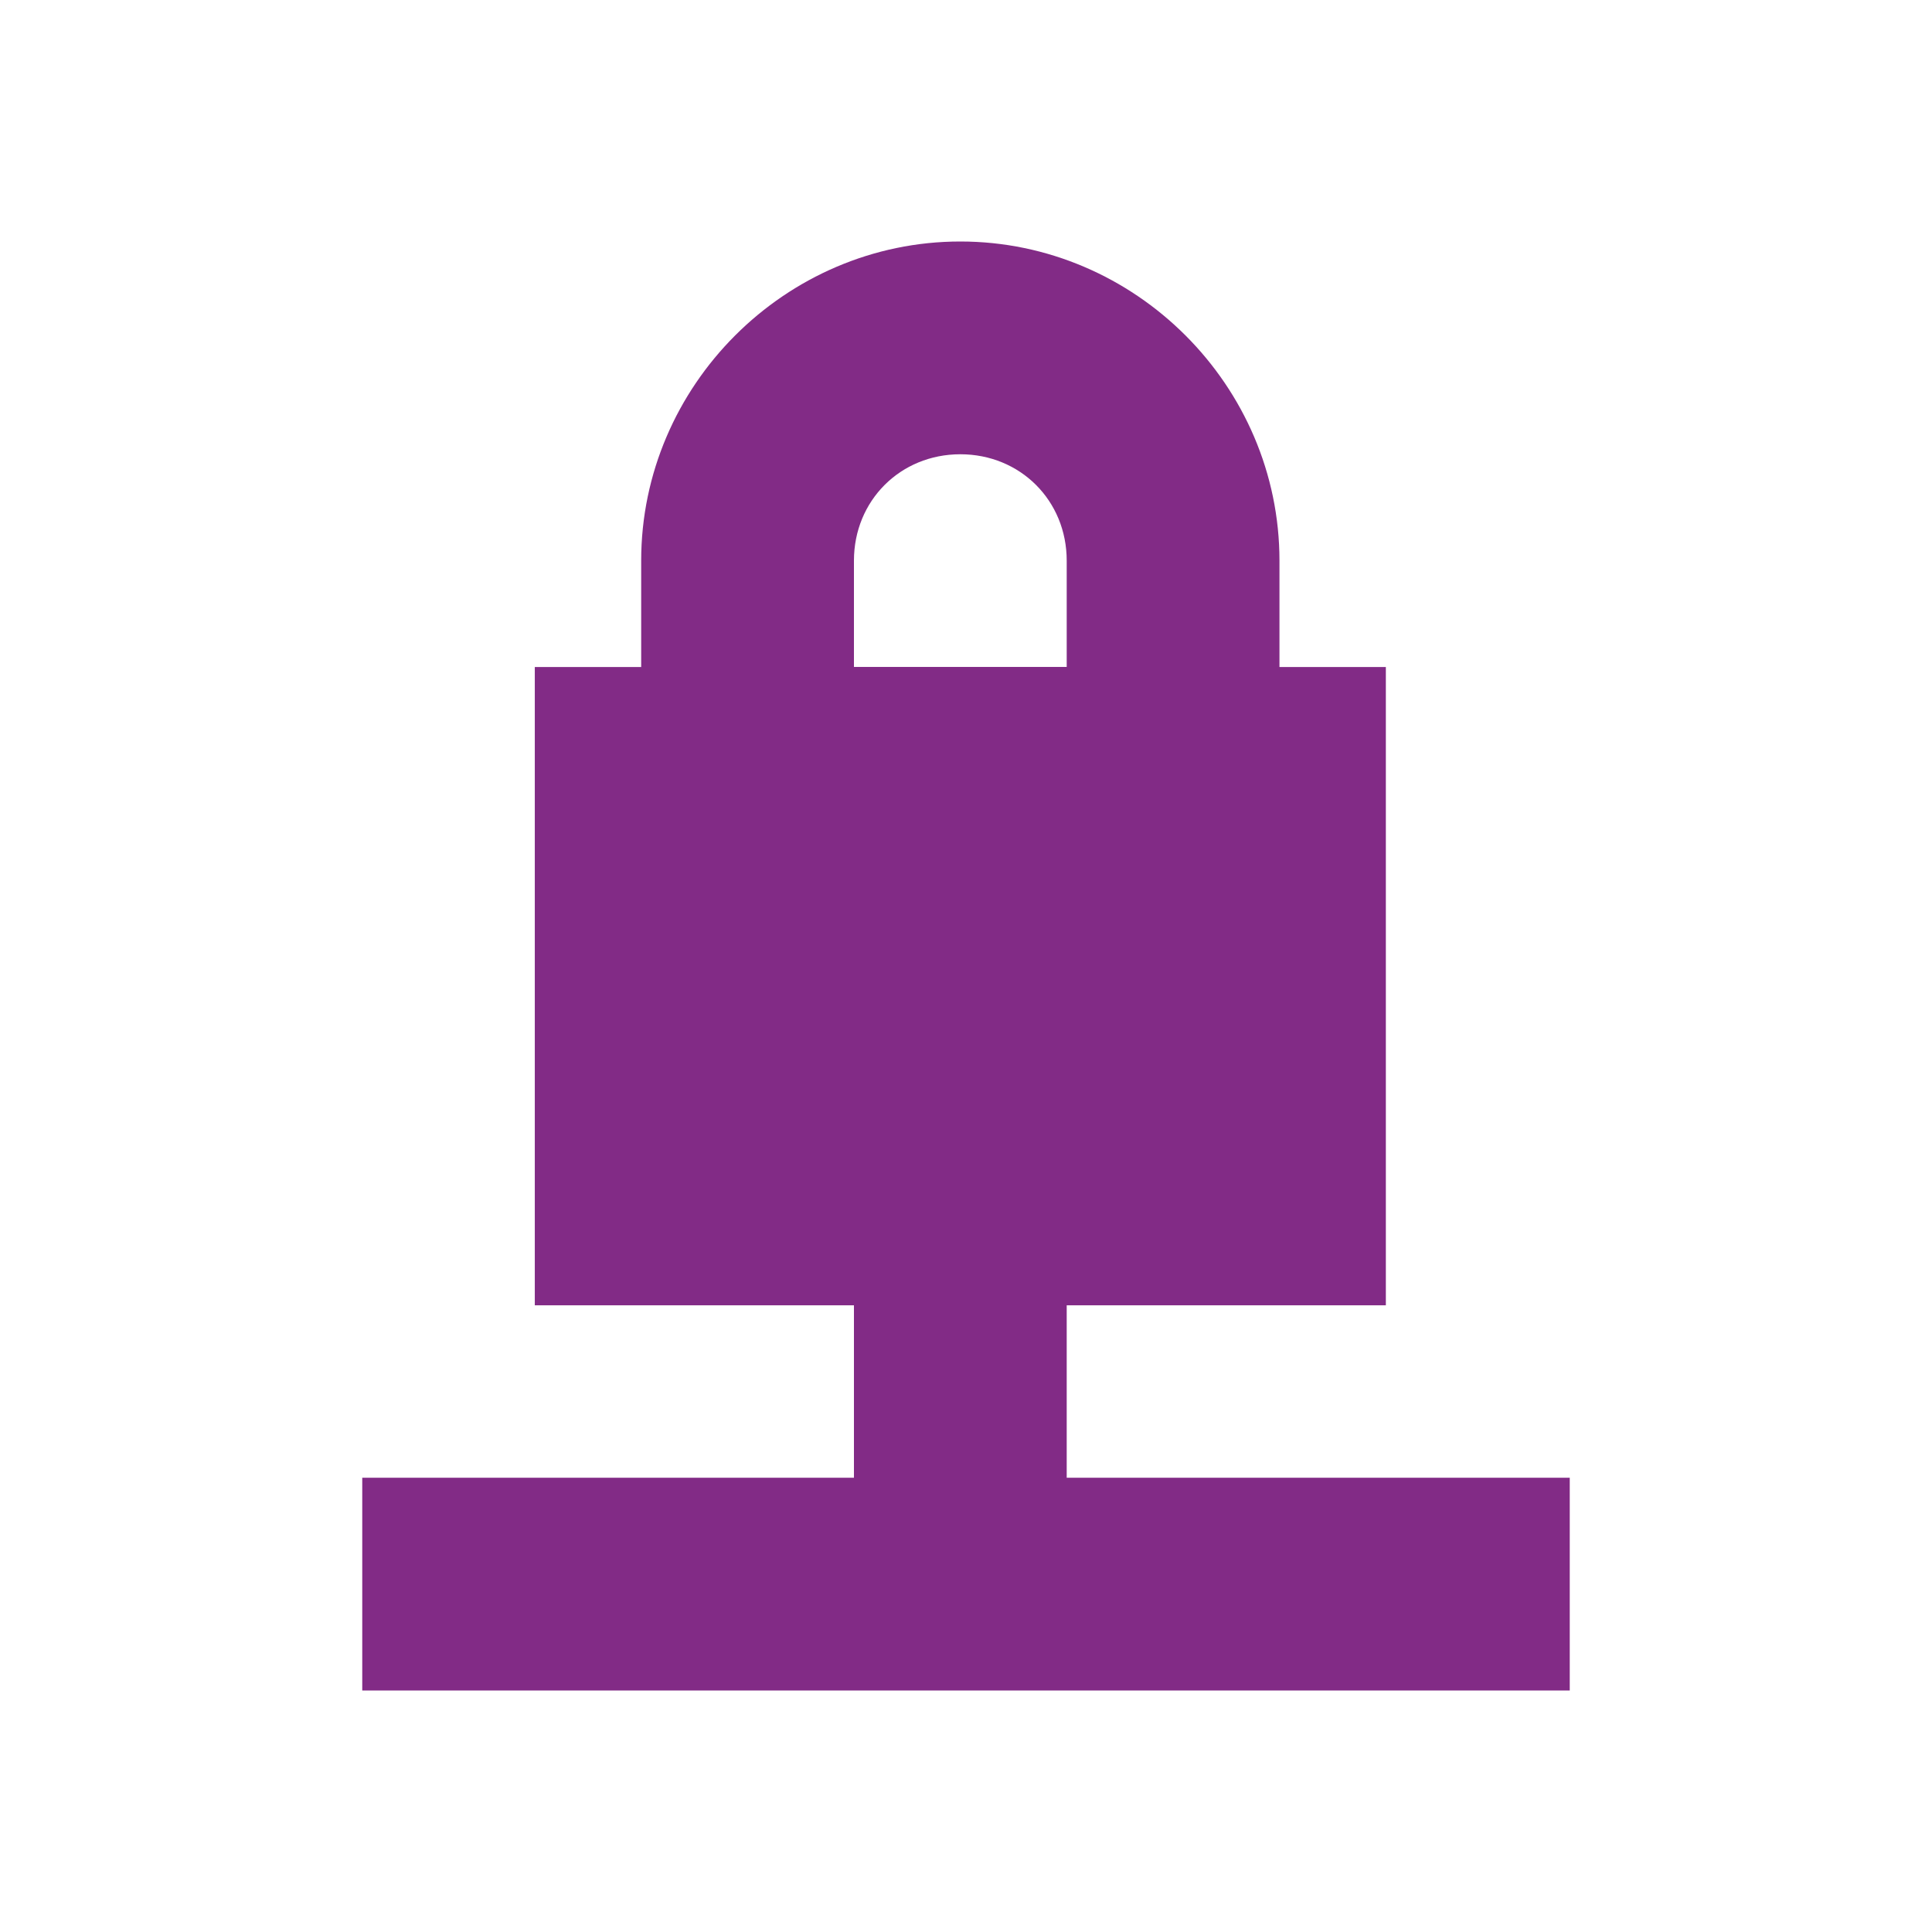 <?xml version="1.0" encoding="UTF-8" standalone="no"?>
<!-- Created with Inkscape (http://www.inkscape.org/) -->

<svg
   xmlns:dc="http://purl.org/dc/elements/1.1/"
   xmlns:cc="http://creativecommons.org/ns#"
   xmlns:rdf="http://www.w3.org/1999/02/22-rdf-syntax-ns#"
   xmlns:svg="http://www.w3.org/2000/svg"
   xmlns="http://www.w3.org/2000/svg"
   xmlns:sodipodi="http://sodipodi.sourceforge.net/DTD/sodipodi-0.dtd"
   xmlns:inkscape="http://www.inkscape.org/namespaces/inkscape"
   id="svg7384"
   sodipodi:docname="network-vpn-symbolic.svg"
   version="1.1"
   inkscape:version="0.92.1 r15371"
   height="16"
   width="16">
  <sodipodi:namedview
     inkscape:cy="-88.683324"
     pagecolor="#ffffff"
     borderopacity="1"
     showborder="true"
     inkscape:bbox-paths="false"
     guidetolerance="10"
     inkscape:object-paths="true"
     inkscape:window-width="1918"
     showguides="true"
     inkscape:object-nodes="true"
     inkscape:snap-bbox="true"
     inkscape:pageshadow="2"
     inkscape:guide-bbox="true"
     inkscape:snap-nodes="false"
     bordercolor="#666666"
     objecttolerance="10"
     id="namedview88"
     showgrid="true"
     inkscape:window-maximized="1"
     inkscape:window-x="0"
     inkscape:snap-global="true"
     inkscape:window-y="26"
     gridtolerance="10"
     inkscape:window-height="1023"
     inkscape:snap-to-guides="true"
     inkscape:current-layer="layer9"
     inkscape:snap-bbox-midpoints="false"
     inkscape:zoom="1.4142136"
     inkscape:cx="28.674495"
     inkscape:snap-grids="true"
     inkscape:pageopacity="0"
     borderlayer="true">
    <inkscape:grid
       spacingx="1"
       spacingy="1"
       id="grid4866"
       empspacing="2"
       enabled="true"
       type="xygrid"
       snapvisiblegridlinesonly="true"
       visible="true"
       originx="0"
       originy="0" />
  </sodipodi:namedview>
  <title
     id="title9167">Gnome Symbolic Icon Theme</title>
  <defs
     id="defs7386" />
  <g
     inkscape:label="status"
     transform="translate(-221,-237)"
     inkscape:groupmode="layer"
     id="layer9"
     style="display:inline">
    <g
       inkscape:label="lock"
       transform="translate(201,-39)"
       id="g13201"
       style="fill:#bebebe;fill-opacity:1" />
    <path
       inkscape:connector-curvature="0"
       d="m 228.072,246.929 0,2.643 1.762,0 0,-2.643 -1.762,0 z"
       id="path12679-6"
       style="font-size:medium;font-style:normal;font-variant:normal;font-weight:normal;font-stretch:normal;text-indent:0;text-align:start;text-decoration:none;line-height:normal;letter-spacing:normal;word-spacing:normal;text-transform:none;direction:ltr;block-progression:tb;writing-mode:lr-tb;text-anchor:start;baseline-shift:baseline;color:#bebebe;fill:#822b86;fill-opacity:1;fill-rule:nonzero;stroke:none;stroke-width:2;marker:none;visibility:visible;display:inline;overflow:visible;enable-background:accumulate;font-family:Sans;-inkscape-font-specification:Sans" />
    <path
       inkscape:connector-curvature="0"
       d="m 224,249.238 0,1.762 10,0 0,-1.762 -10,0 z"
       id="path12681-3"
       style="font-size:medium;font-style:normal;font-variant:normal;font-weight:normal;font-stretch:normal;text-indent:0;text-align:start;text-decoration:none;line-height:normal;letter-spacing:normal;word-spacing:normal;text-transform:none;direction:ltr;block-progression:tb;writing-mode:lr-tb;text-anchor:start;baseline-shift:baseline;color:#bebebe;fill:#822b86;fill-opacity:1;fill-rule:nonzero;stroke:none;stroke-width:2;marker:none;visibility:visible;display:inline;overflow:visible;enable-background:accumulate;font-family:Sans;-inkscape-font-specification:Sans" />
    <rect
       x="225.429"
       y="242.524"
       id="rect13312"
       height="5.286"
       ry="0"
       style="color:#bebebe;fill:#822b86;fill-opacity:1;fill-rule:nonzero;stroke:none;stroke-width:1;marker:none;visibility:visible;display:inline;overflow:visible"
       width="7.048" />
    <path
       inkscape:connector-curvature="0"
       d="m 228.953,239 c -1.449,0 -2.643,1.194 -2.643,2.643 l 0,1.762 0,0.881 0.881,0 3.524,0 0.881,0 0,-0.881 0,-1.762 c 0,-1.449 -1.194,-2.643 -2.643,-2.643 z m 0,1.762 c 0.497,0 0.881,0.384 0.881,0.881 l 0,0.881 -1.762,0 0,-0.881 c 0,-0.497 0.384,-0.881 0.881,-0.881 z"
       id="path13314"
       style="font-size:medium;font-style:normal;font-variant:normal;font-weight:normal;font-stretch:normal;text-indent:0;text-align:start;text-decoration:none;line-height:normal;letter-spacing:normal;word-spacing:normal;text-transform:none;direction:ltr;block-progression:tb;writing-mode:lr-tb;text-anchor:start;baseline-shift:baseline;color:#bebebe;fill:#822b86;fill-opacity:1;stroke:none;stroke-width:3;marker:none;visibility:visible;display:inline;overflow:visible;enable-background:accumulate;font-family:Sans;-inkscape-font-specification:Sans" />
  </g>
  <g
     inkscape:label="devices"
     transform="translate(-221,-237)"
     inkscape:groupmode="layer"
     id="layer10" />
  <g
     inkscape:label="apps"
     transform="translate(-221,-237)"
     inkscape:groupmode="layer"
     id="layer11" />
  <g
     inkscape:label="actions"
     transform="translate(-221,-237)"
     inkscape:groupmode="layer"
     id="layer12" />
  <g
     inkscape:label="places"
     transform="translate(-221,-237)"
     inkscape:groupmode="layer"
     id="layer13" />
  <g
     inkscape:label="mimetypes"
     transform="translate(-221,-237)"
     inkscape:groupmode="layer"
     id="layer14" />
  <g
     inkscape:label="emblems"
     transform="translate(-221,-237)"
     inkscape:groupmode="layer"
     id="layer15"
     style="display:inline" />
  <g
     inkscape:label="categories"
     transform="translate(-221,-237)"
     inkscape:groupmode="layer"
     id="g4953"
     style="display:inline" />
</svg>
